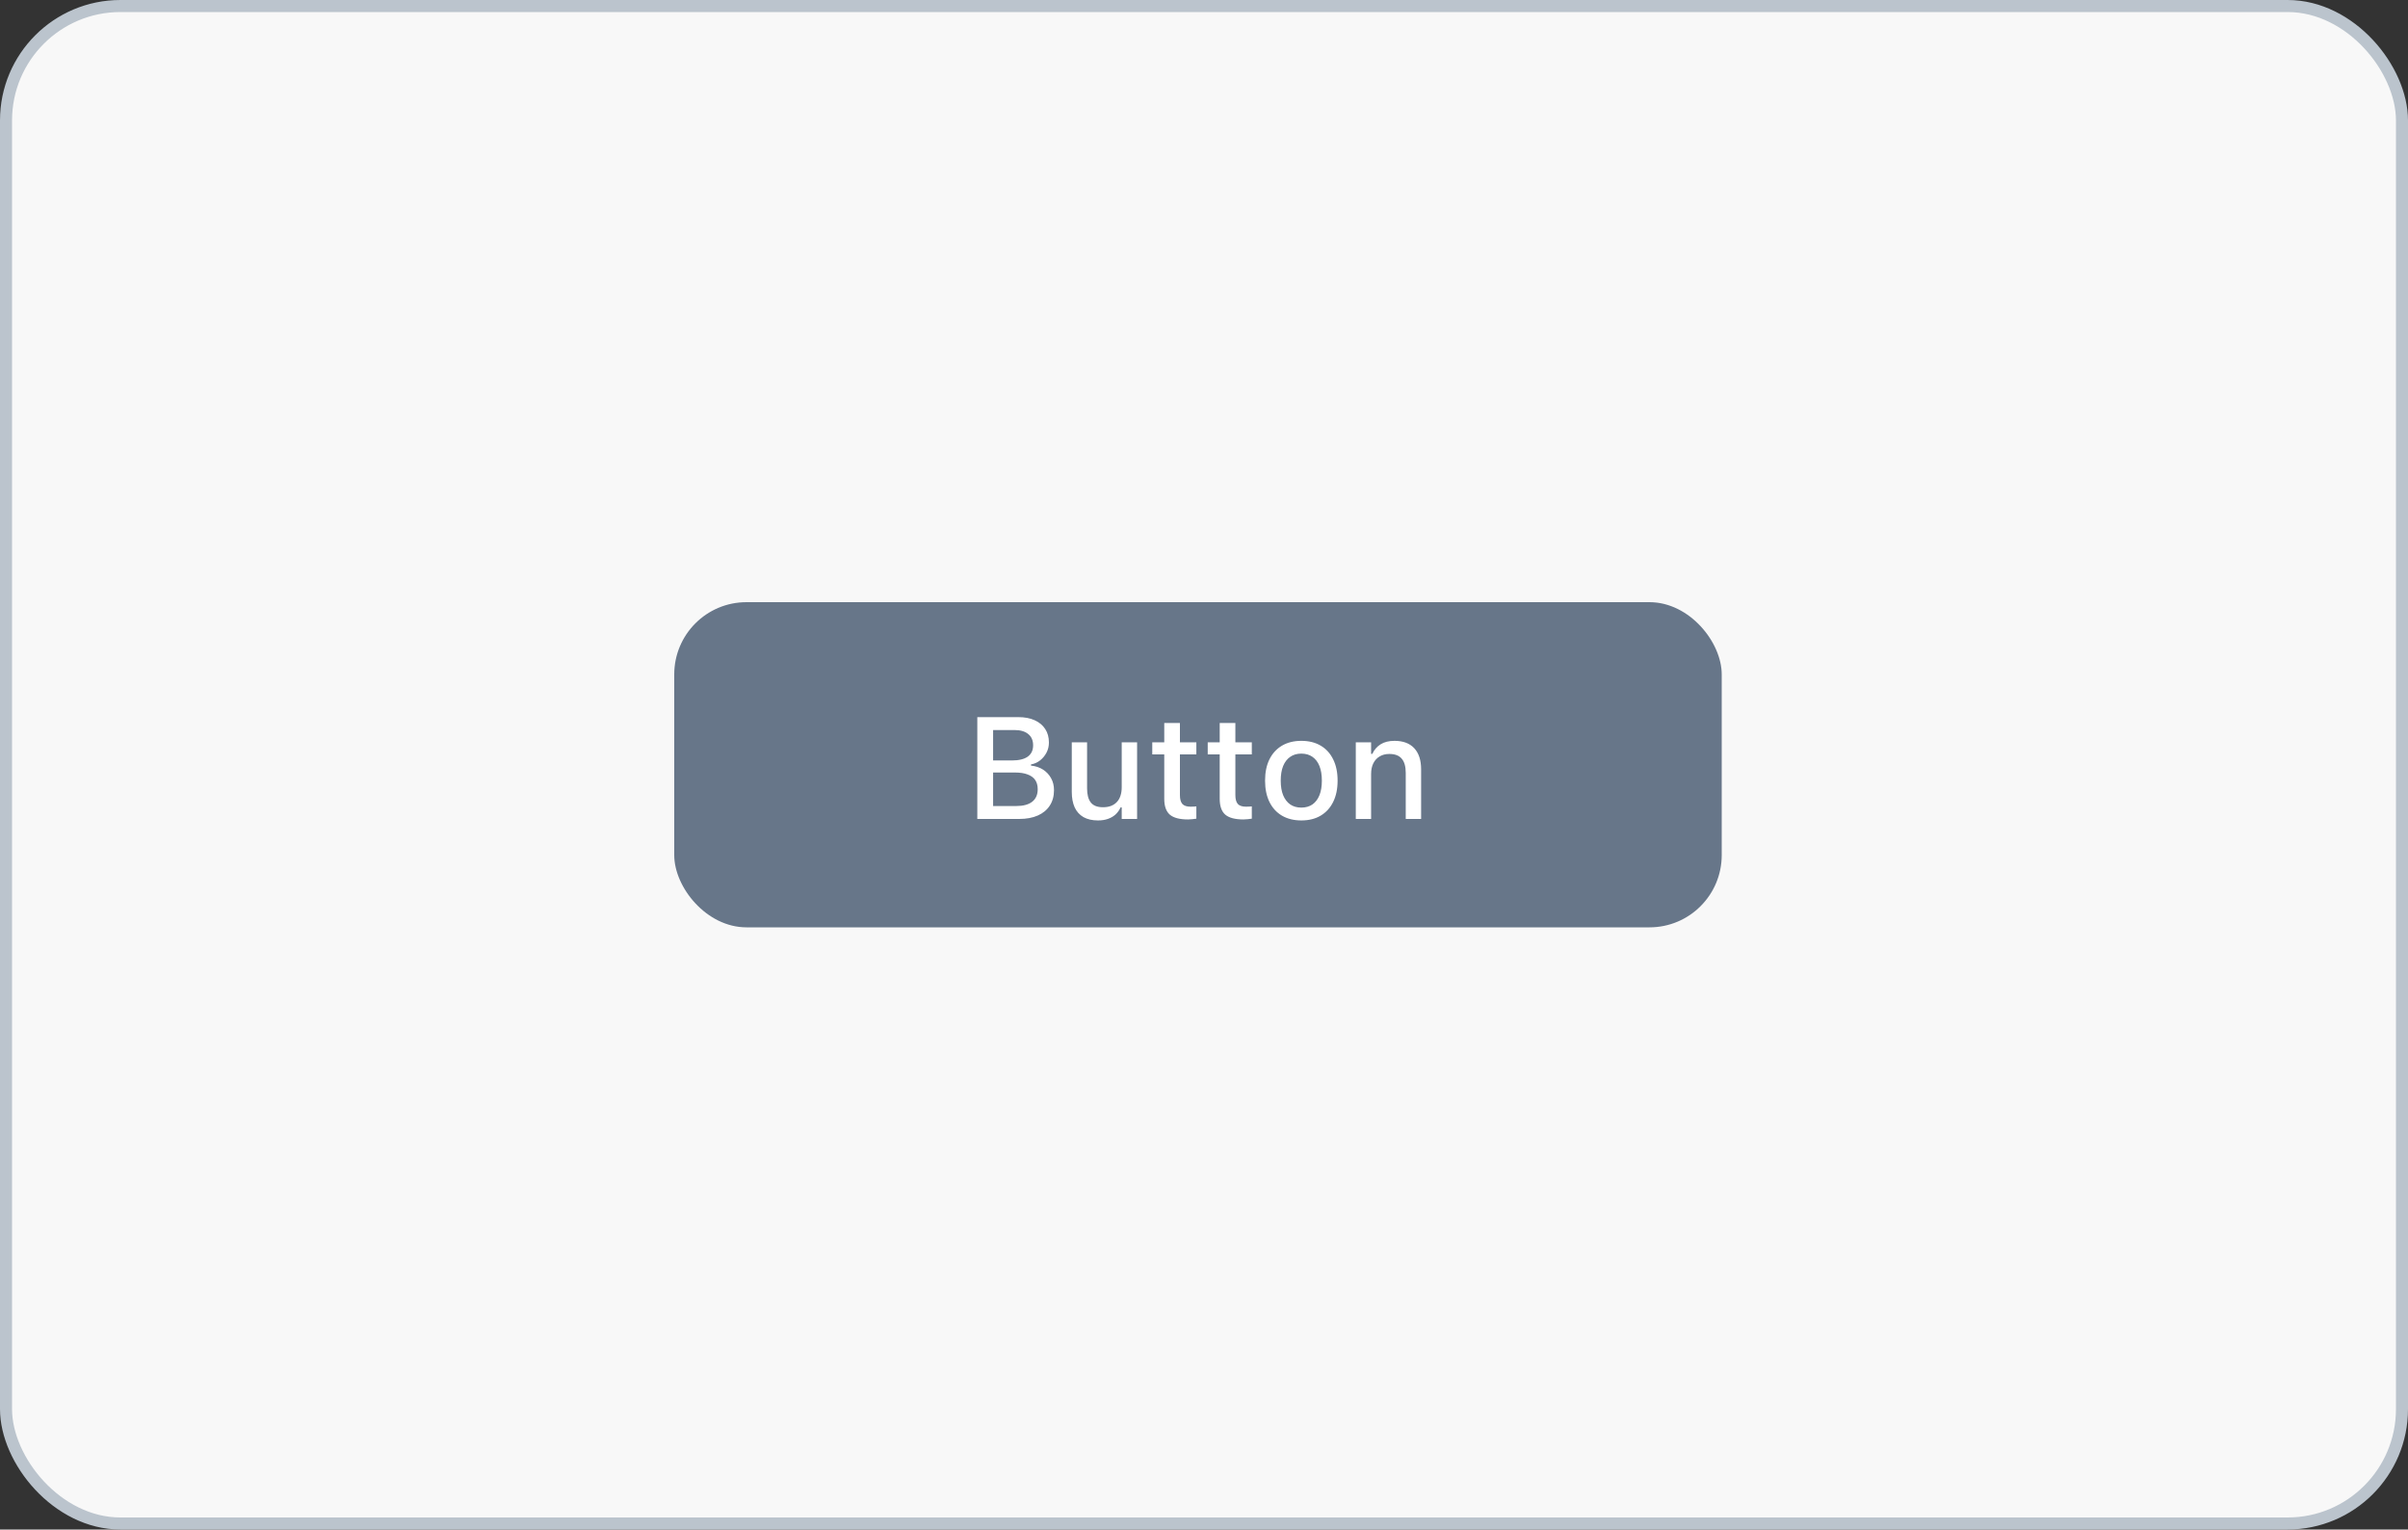 <svg width="200" height="127" viewBox="0 0 200 127" fill="none" xmlns="http://www.w3.org/2000/svg">
<rect x="0" y="0" width="200" height="127" fill="#333333" stroke="none"/>
<rect x="0.5" y="0.5" width="199" height="126" rx="9.5" fill="#F8F8F8" stroke="#BBC4CD"/>
<rect x="56" y="50" width="87" height="27" rx="6" fill="#677689"/>
<path d="M81.828 68H84.652C85.254 68 85.769 67.904 86.199 67.713C86.629 67.522 86.959 67.248 87.189 66.893C87.424 66.533 87.541 66.107 87.541 65.615V65.603C87.541 65.236 87.461 64.908 87.301 64.619C87.141 64.326 86.918 64.088 86.633 63.904C86.348 63.721 86.014 63.609 85.631 63.57V63.471C85.912 63.424 86.164 63.312 86.387 63.137C86.609 62.961 86.787 62.746 86.92 62.492C87.053 62.234 87.119 61.957 87.119 61.66V61.648C87.119 61.219 87.018 60.848 86.814 60.535C86.611 60.219 86.318 59.975 85.936 59.803C85.557 59.631 85.103 59.545 84.576 59.545H81.828V60.617H84.266C84.754 60.617 85.133 60.728 85.402 60.951C85.672 61.17 85.807 61.478 85.807 61.877V61.889C85.807 62.299 85.658 62.611 85.361 62.826C85.064 63.037 84.625 63.143 84.043 63.143H81.828V64.144H84.307C84.721 64.144 85.066 64.197 85.344 64.303C85.625 64.404 85.836 64.557 85.977 64.76C86.117 64.963 86.188 65.217 86.188 65.522V65.533C86.188 65.986 86.035 66.332 85.731 66.57C85.426 66.809 84.977 66.928 84.383 66.928H81.828V68ZM81.172 68H82.484V59.545H81.172V68ZM91.197 68.123C91.506 68.123 91.781 68.08 92.023 67.994C92.269 67.908 92.481 67.785 92.656 67.625C92.832 67.461 92.971 67.266 93.072 67.039H93.166V68H94.443V61.637H93.166V65.369C93.166 65.627 93.133 65.857 93.066 66.061C93.004 66.264 92.906 66.438 92.773 66.582C92.641 66.727 92.477 66.838 92.281 66.916C92.086 66.99 91.863 67.027 91.613 67.027C91.144 67.027 90.807 66.897 90.6 66.635C90.393 66.373 90.289 65.981 90.289 65.457V61.637H89.018V65.756C89.018 66.256 89.098 66.684 89.258 67.039C89.422 67.391 89.666 67.66 89.99 67.848C90.318 68.031 90.721 68.123 91.197 68.123ZM98.674 68.041C98.799 68.041 98.92 68.033 99.037 68.018C99.154 68.006 99.264 67.992 99.365 67.977V66.957C99.275 66.965 99.195 66.971 99.125 66.975C99.059 66.978 98.978 66.981 98.885 66.981C98.568 66.981 98.342 66.906 98.205 66.758C98.068 66.606 98 66.357 98 66.014V62.639H99.365V61.637H98V60.031H96.699V61.637H95.703V62.639H96.699V66.324C96.699 66.934 96.853 67.373 97.162 67.643C97.475 67.908 97.978 68.041 98.674 68.041ZM103.279 68.041C103.404 68.041 103.525 68.033 103.643 68.018C103.76 68.006 103.869 67.992 103.971 67.977V66.957C103.881 66.965 103.801 66.971 103.73 66.975C103.664 66.978 103.584 66.981 103.49 66.981C103.174 66.981 102.947 66.906 102.811 66.758C102.674 66.606 102.605 66.357 102.605 66.014V62.639H103.971V61.637H102.605V60.031H101.305V61.637H100.309V62.639H101.305V66.324C101.305 66.934 101.459 67.373 101.768 67.643C102.08 67.908 102.584 68.041 103.279 68.041ZM108.084 68.123C108.709 68.123 109.244 67.99 109.689 67.725C110.139 67.459 110.484 67.08 110.727 66.588C110.973 66.092 111.096 65.504 111.096 64.824V64.812C111.096 64.129 110.973 63.541 110.727 63.049C110.484 62.553 110.139 62.174 109.689 61.912C109.24 61.647 108.705 61.514 108.084 61.514C107.467 61.514 106.932 61.647 106.479 61.912C106.029 62.178 105.682 62.557 105.436 63.049C105.193 63.541 105.072 64.129 105.072 64.812V64.824C105.072 65.504 105.193 66.092 105.436 66.588C105.678 67.08 106.023 67.459 106.473 67.725C106.926 67.99 107.463 68.123 108.084 68.123ZM108.084 67.057C107.721 67.057 107.412 66.969 107.158 66.793C106.904 66.613 106.709 66.357 106.572 66.025C106.439 65.693 106.373 65.293 106.373 64.824V64.812C106.373 64.34 106.439 63.938 106.572 63.605C106.709 63.273 106.904 63.02 107.158 62.844C107.412 62.664 107.721 62.574 108.084 62.574C108.447 62.574 108.756 62.664 109.01 62.844C109.264 63.02 109.457 63.273 109.59 63.605C109.723 63.938 109.789 64.34 109.789 64.812V64.824C109.789 65.293 109.723 65.693 109.59 66.025C109.457 66.357 109.264 66.613 109.01 66.793C108.756 66.969 108.447 67.057 108.084 67.057ZM112.607 68H113.879V64.268C113.879 63.924 113.939 63.629 114.061 63.383C114.186 63.133 114.361 62.941 114.588 62.809C114.814 62.672 115.082 62.603 115.391 62.603C115.859 62.603 116.203 62.734 116.422 62.996C116.645 63.254 116.756 63.648 116.756 64.18V68H118.033V63.881C118.033 63.123 117.844 62.539 117.465 62.129C117.086 61.719 116.539 61.514 115.824 61.514C115.359 61.514 114.975 61.609 114.67 61.801C114.365 61.992 114.135 62.258 113.979 62.598H113.879V61.637H112.607V68Z" fill="white"/>
</svg>
